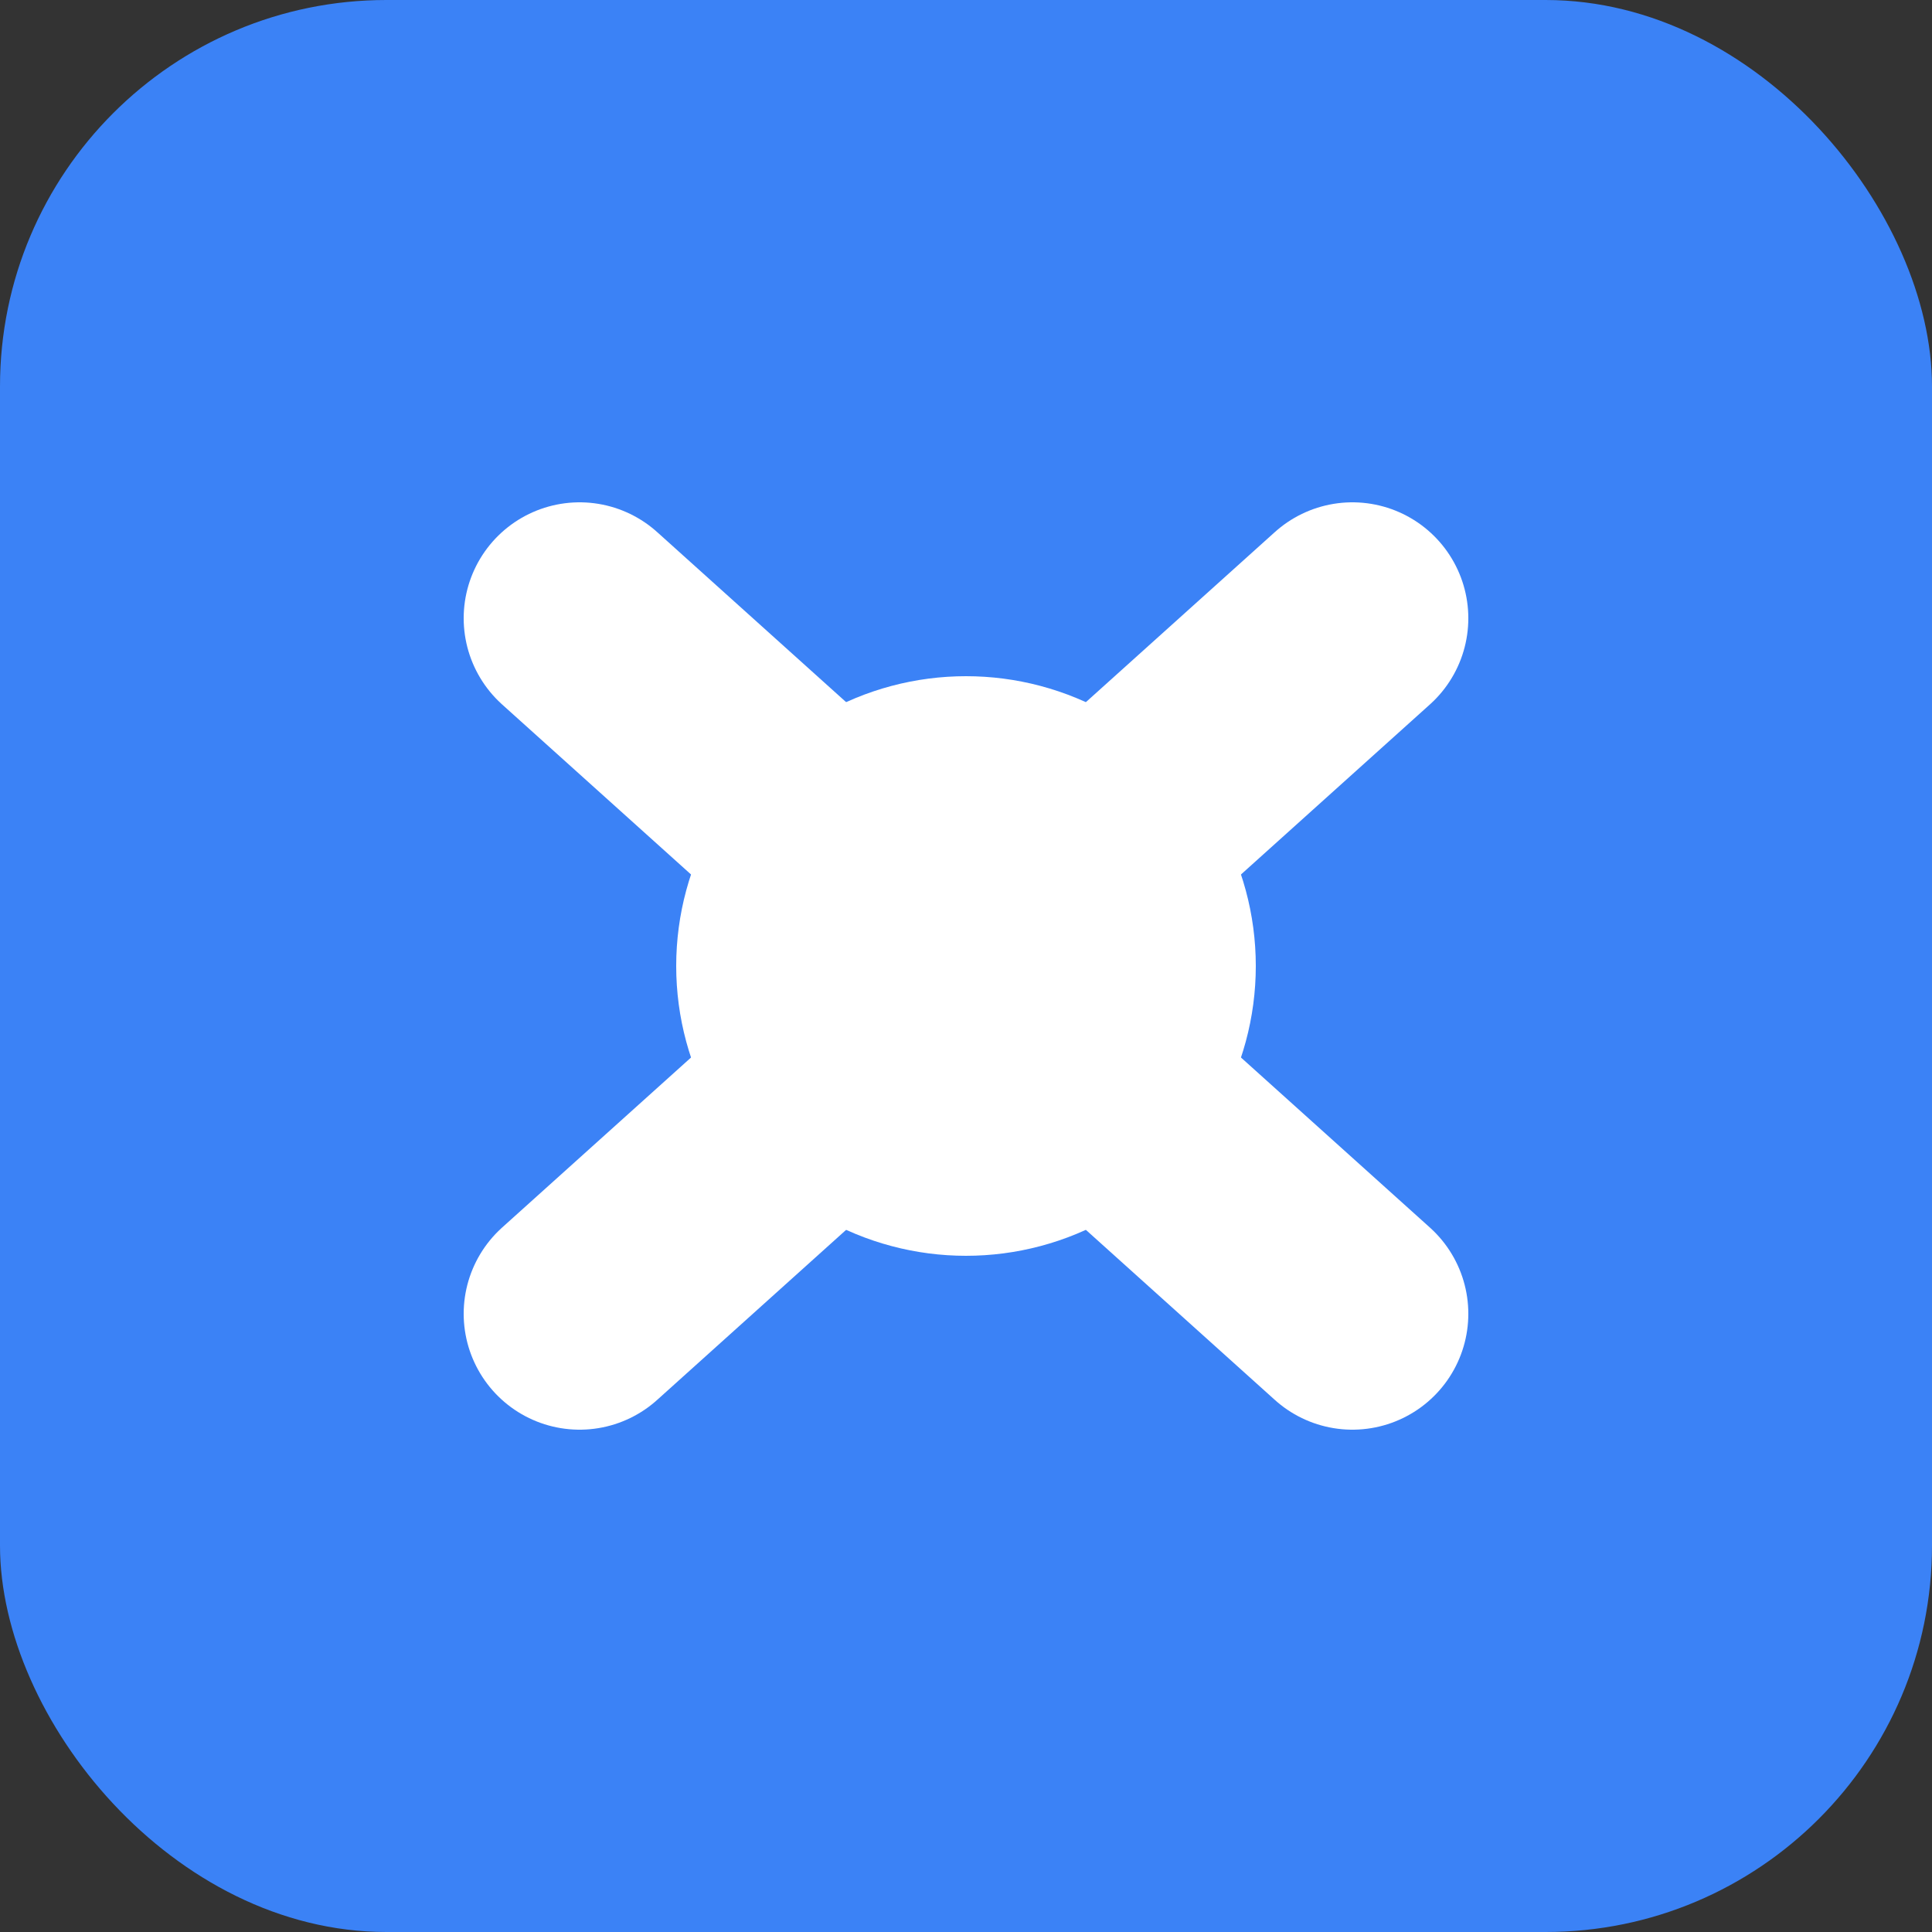 <svg xmlns="http://www.w3.org/2000/svg" viewBox="0 0 100 100" fill="none">
  <rect x="0" y="0" width="100" height="100" fill="#333333" stroke="none"/>
  <rect width="100" height="100" rx="20" fill="#3B82F6"/>
  <path d="M30 32L70 68M30 68L70 32" stroke="white" stroke-width="12" stroke-linecap="round"/>
  <circle cx="50" cy="50" r="15" fill="white"/>
</svg>